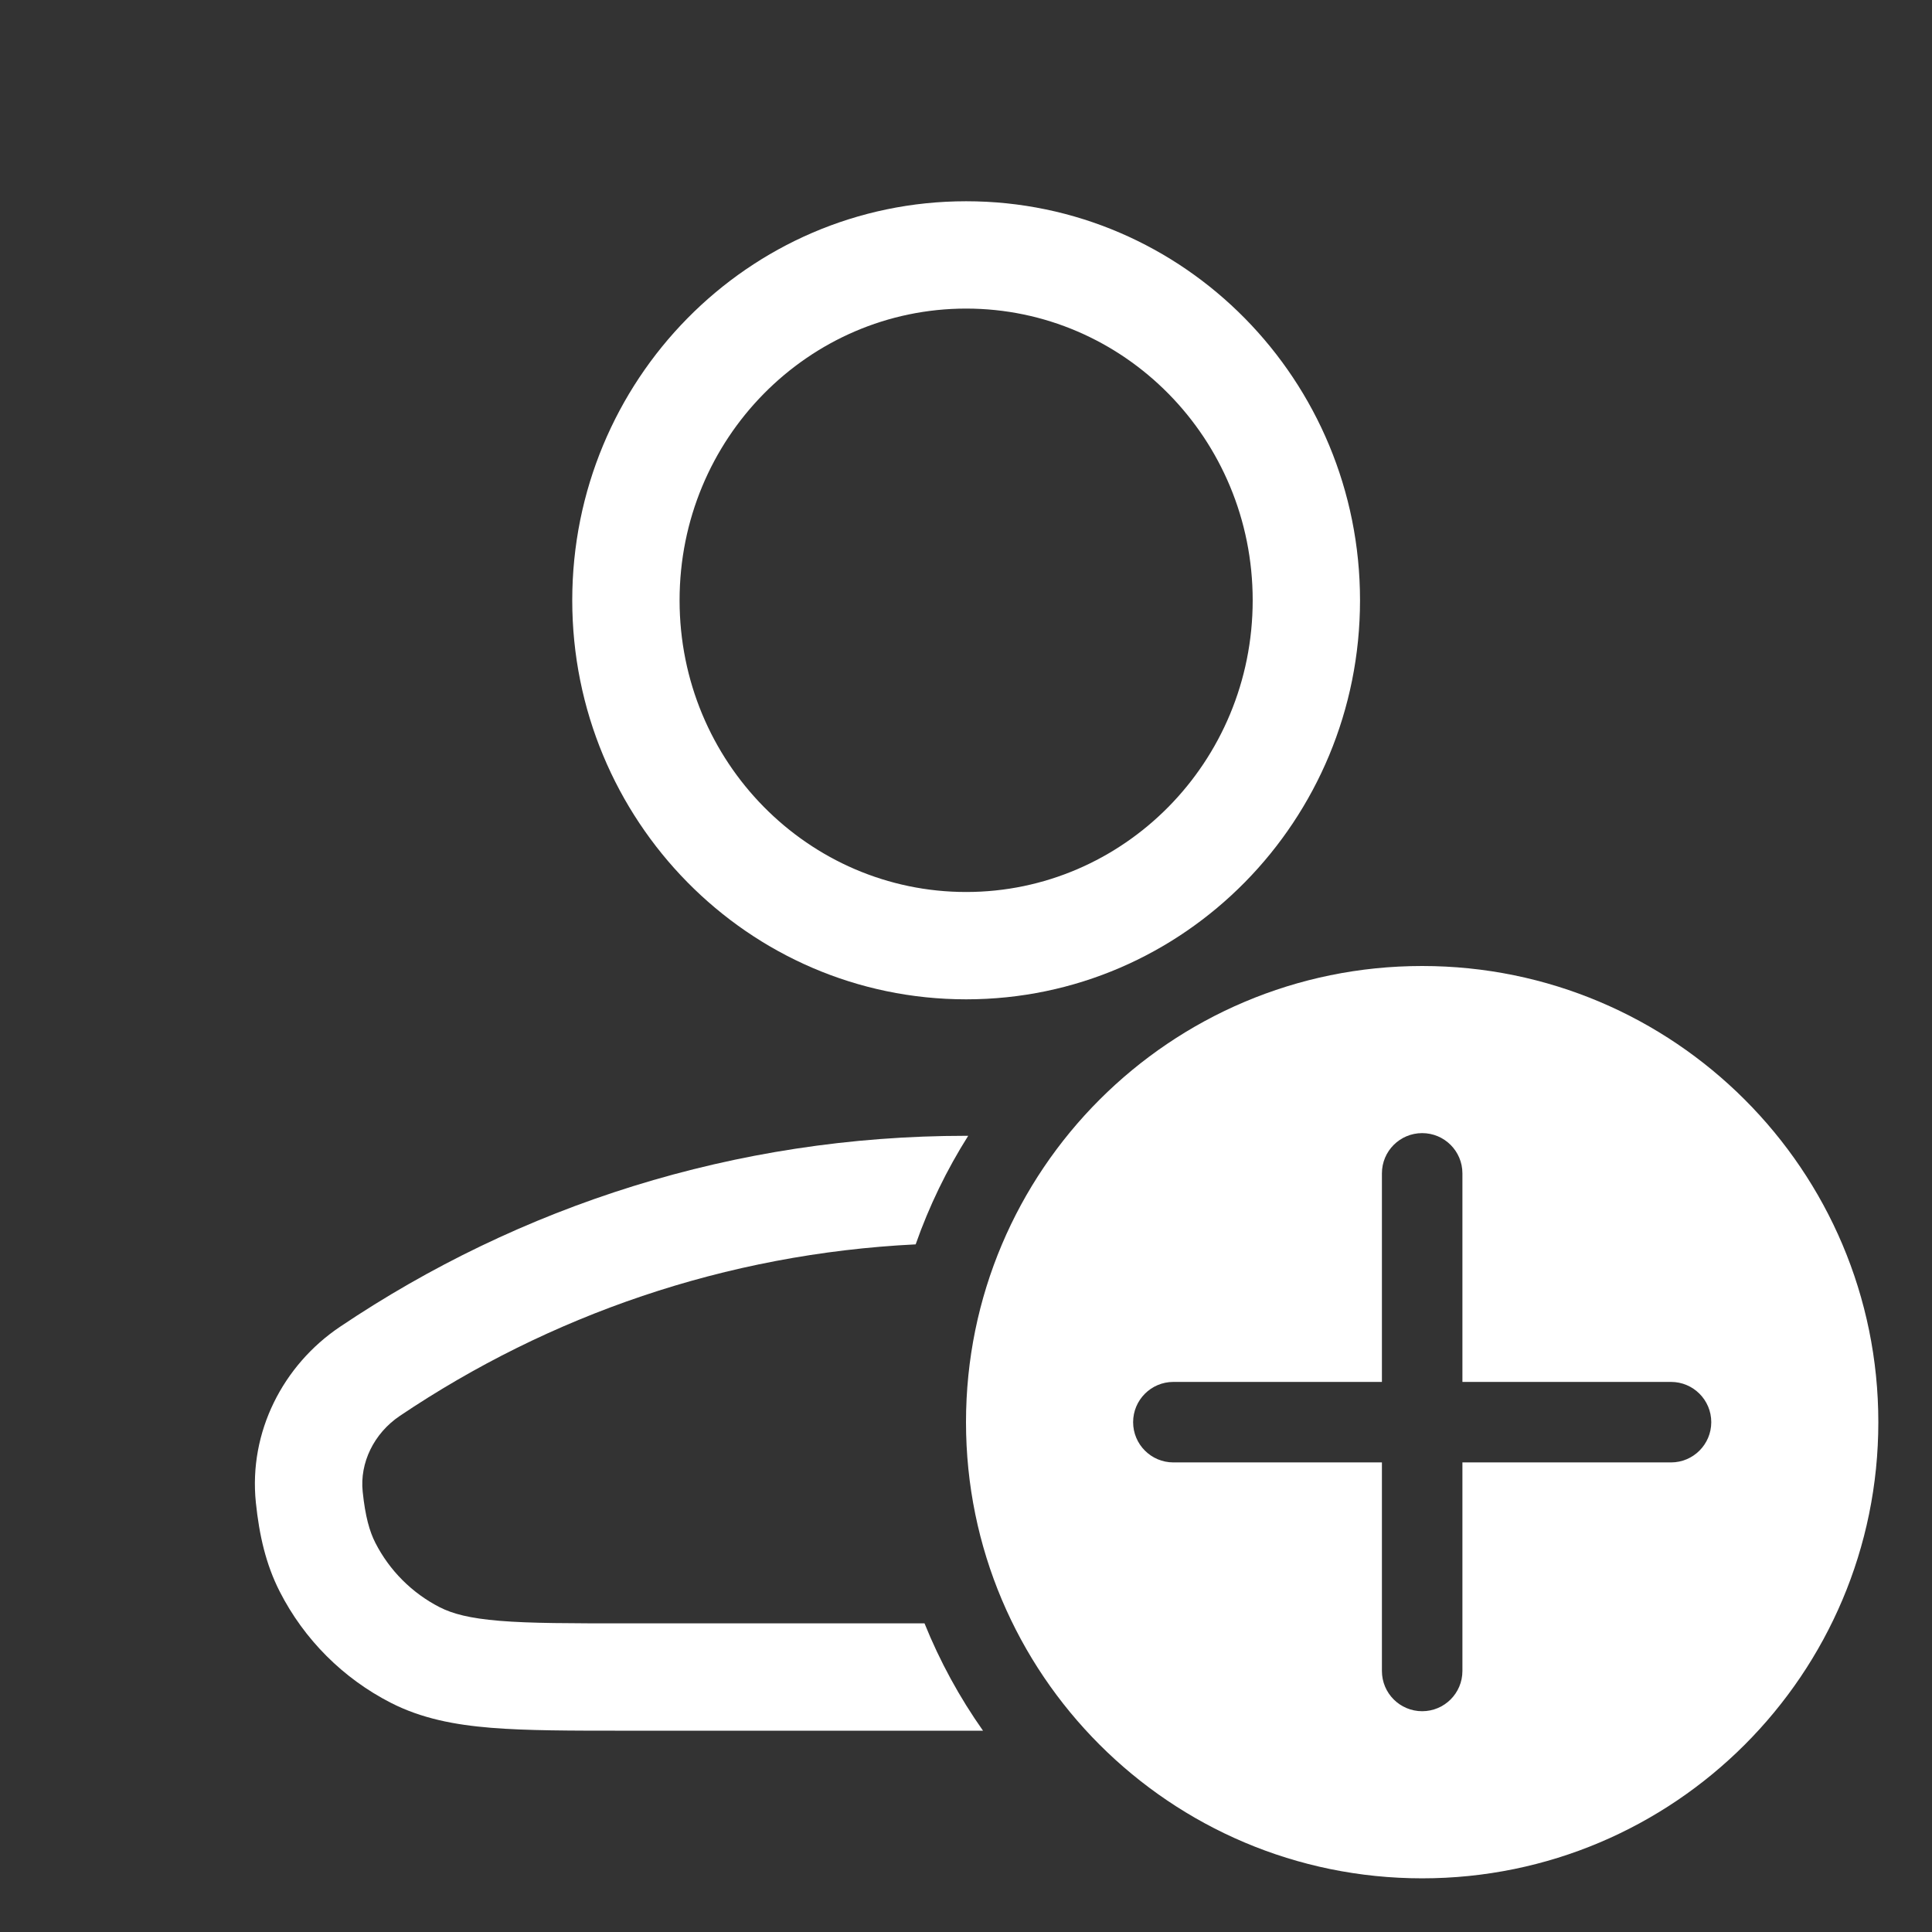 <svg width="36" height="36" viewBox="0 0 36 36" fill="none" xmlns="http://www.w3.org/2000/svg">
<rect x="0" y="0" width="36" height="36" fill="#333333" stroke="none"/>
<path fill-rule="evenodd" clip-rule="evenodd" d="M12.663 11.186C12.663 8.169 15.068 5.75 18.003 5.75C20.937 5.75 23.342 8.169 23.342 11.186C23.342 14.202 20.937 16.621 18.003 16.621C15.068 16.621 12.663 14.202 12.663 11.186ZM18.003 3.75C13.935 3.75 10.663 7.093 10.663 11.186C10.663 15.278 13.935 18.621 18.003 18.621C22.07 18.621 25.342 15.278 25.342 11.186C25.342 7.093 22.07 3.75 18.003 3.75ZM17.062 23.187C13.52 23.361 10.232 24.512 7.452 26.382C6.963 26.711 6.702 27.262 6.758 27.794C6.806 28.258 6.886 28.536 6.994 28.748C7.258 29.265 7.679 29.686 8.196 29.95C8.433 30.07 8.75 30.156 9.313 30.202C9.888 30.249 10.628 30.249 11.695 30.249H17.227C17.514 30.96 17.881 31.631 18.317 32.249H11.652C10.638 32.249 9.816 32.249 9.15 32.195C8.463 32.139 7.854 32.02 7.288 31.732C6.394 31.276 5.668 30.55 5.212 29.656C4.953 29.147 4.831 28.605 4.768 28.002C4.63 26.681 5.277 25.434 6.335 24.723C9.678 22.474 13.69 21.164 18 21.164C18.014 21.164 18.027 21.164 18.041 21.164C17.643 21.794 17.313 22.472 17.062 23.187Z" fill="white"/>
<path fill-rule="evenodd" clip-rule="evenodd" d="M26.5 35C31.194 35 35 31.194 35 26.5C35 21.806 31.194 18 26.5 18C21.806 18 18 21.806 18 26.5C18 31.194 21.806 35 26.5 35ZM27.25 21.864C27.25 21.449 26.914 21.114 26.5 21.114C26.086 21.114 25.75 21.449 25.75 21.864V25.75H21.864C21.45 25.75 21.114 26.086 21.114 26.5C21.114 26.914 21.45 27.25 21.864 27.25H25.75V31.136C25.75 31.551 26.086 31.886 26.5 31.886C26.914 31.886 27.25 31.551 27.25 31.136V27.25H31.137C31.551 27.25 31.887 26.914 31.887 26.5C31.887 26.086 31.551 25.75 31.137 25.75H27.25V21.864Z" fill="white"/>
</svg>
